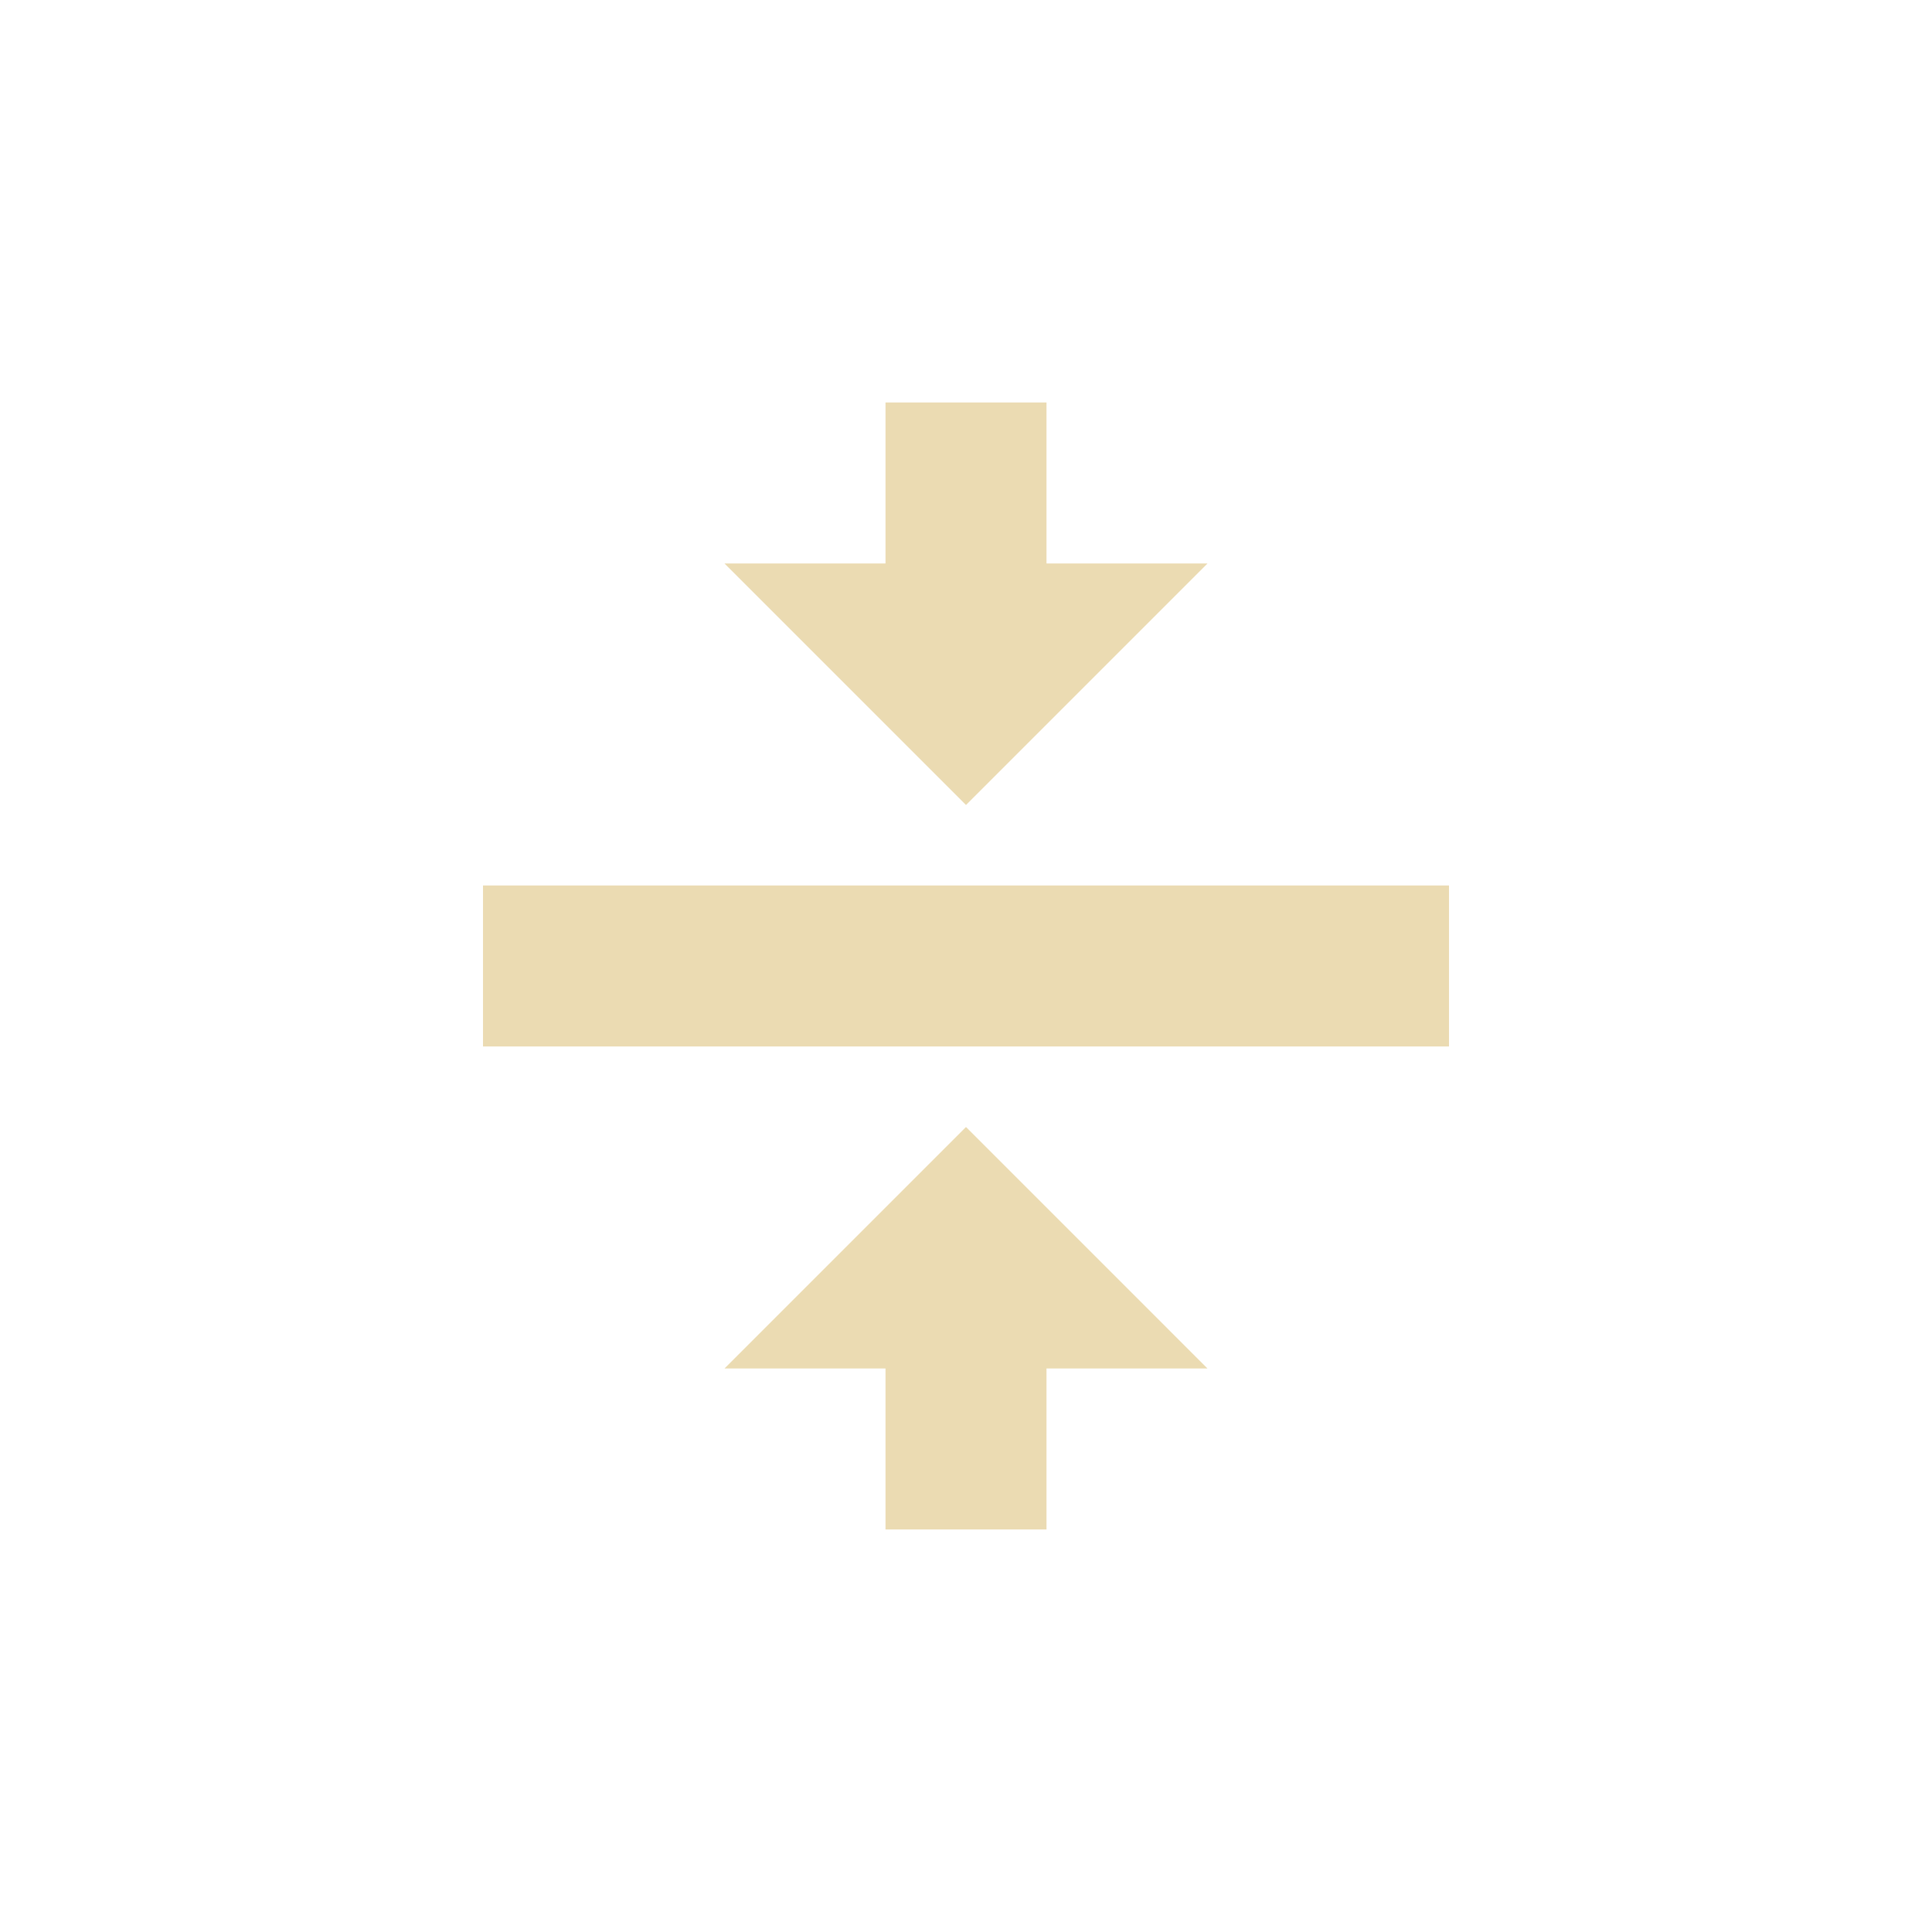 <svg width="24" height="24" version="1.1" xmlns="http://www.w3.org/2000/svg">
  <defs>
    <style id="current-color-scheme" type="text/css">.ColorScheme-Text { color:#ebdbb2; } .ColorScheme-Highlight { color:#458588; }</style>
  </defs>
  <path class="ColorScheme-Text" d="m11 5v2h-2l3 3 3-3h-2v-2zm-5 6v2h12v-2zm6 3-3 3h2v2h2v-2h2z" fill="currentColor"/>
</svg>
